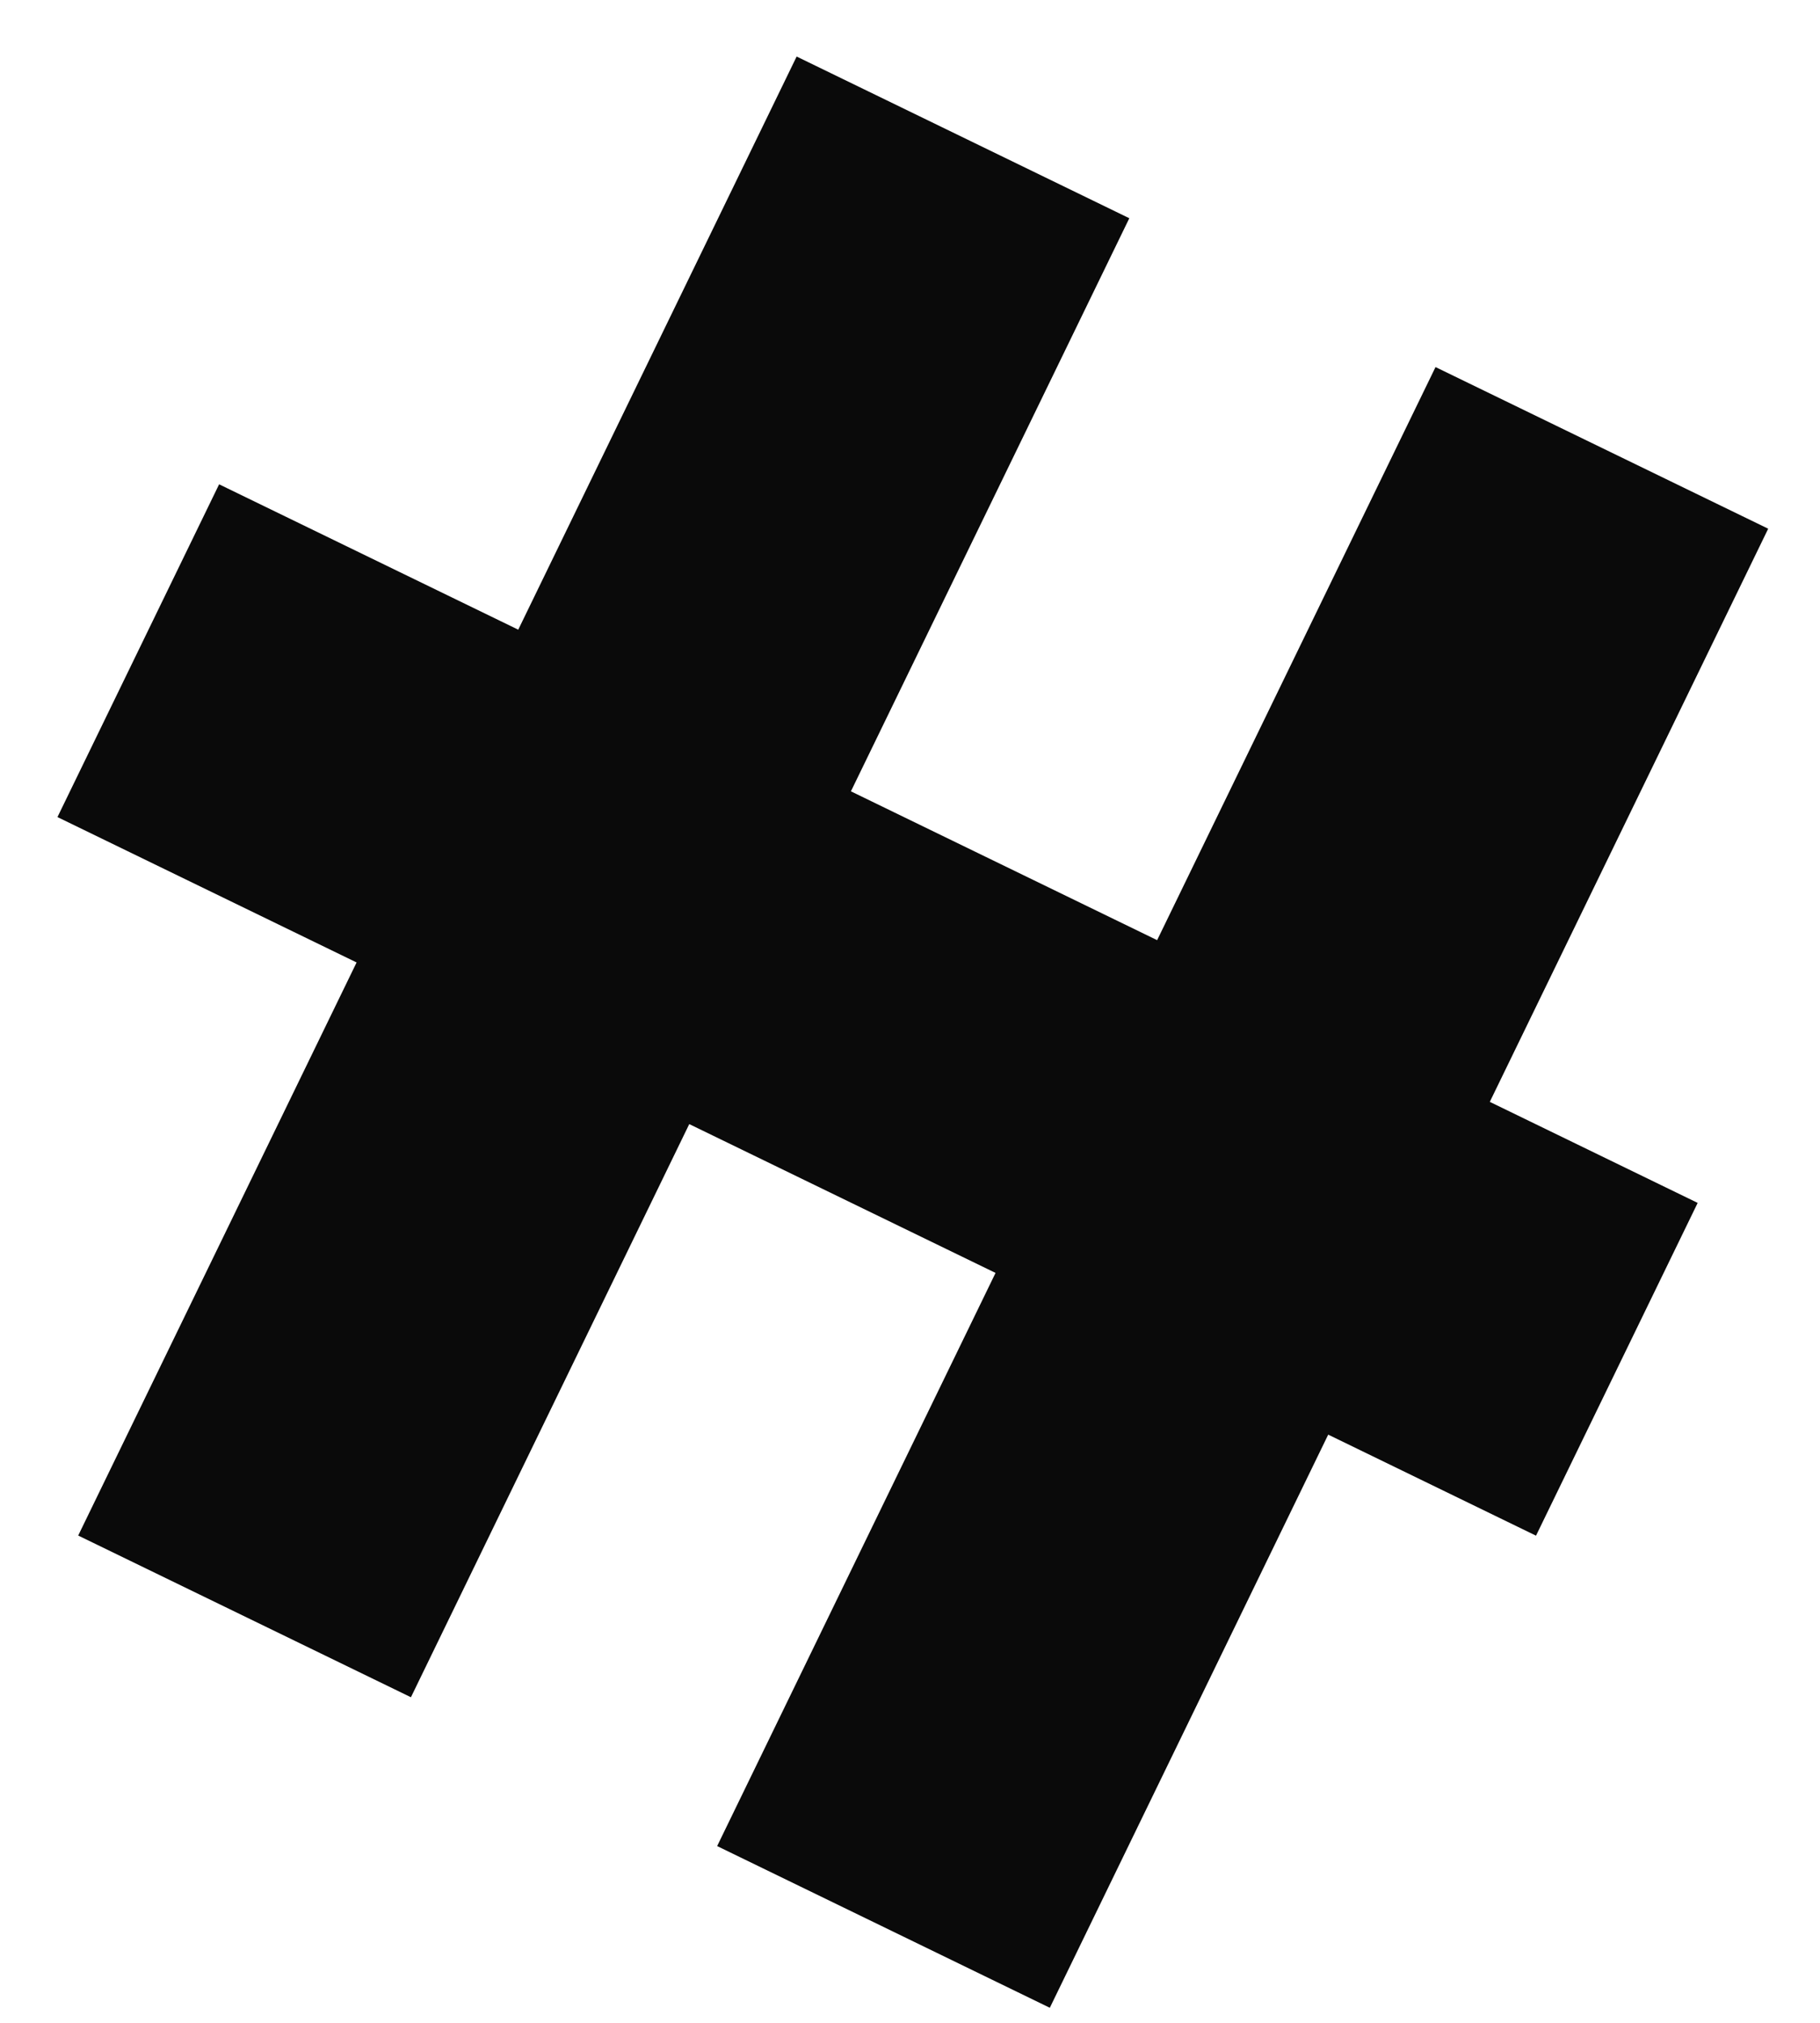 <svg width="90" height="100" viewBox="0 0 28 31" fill="none" xmlns="http://www.w3.org/2000/svg">
<path d="M0.884 12.511L3.371 7.393L7.973 9.629L12.256 0.814L17.374 3.301L13.091 12.115L17.802 14.404L22.085 5.59L27.203 8.076L22.92 16.891L26.118 18.445L23.631 23.563L20.434 22.009L16.151 30.824L11.033 28.337L15.316 19.522L10.604 17.233L6.322 26.048L1.203 23.561L5.486 14.747L0.884 12.511Z" fill="#0A0A0A"/>
</svg>
